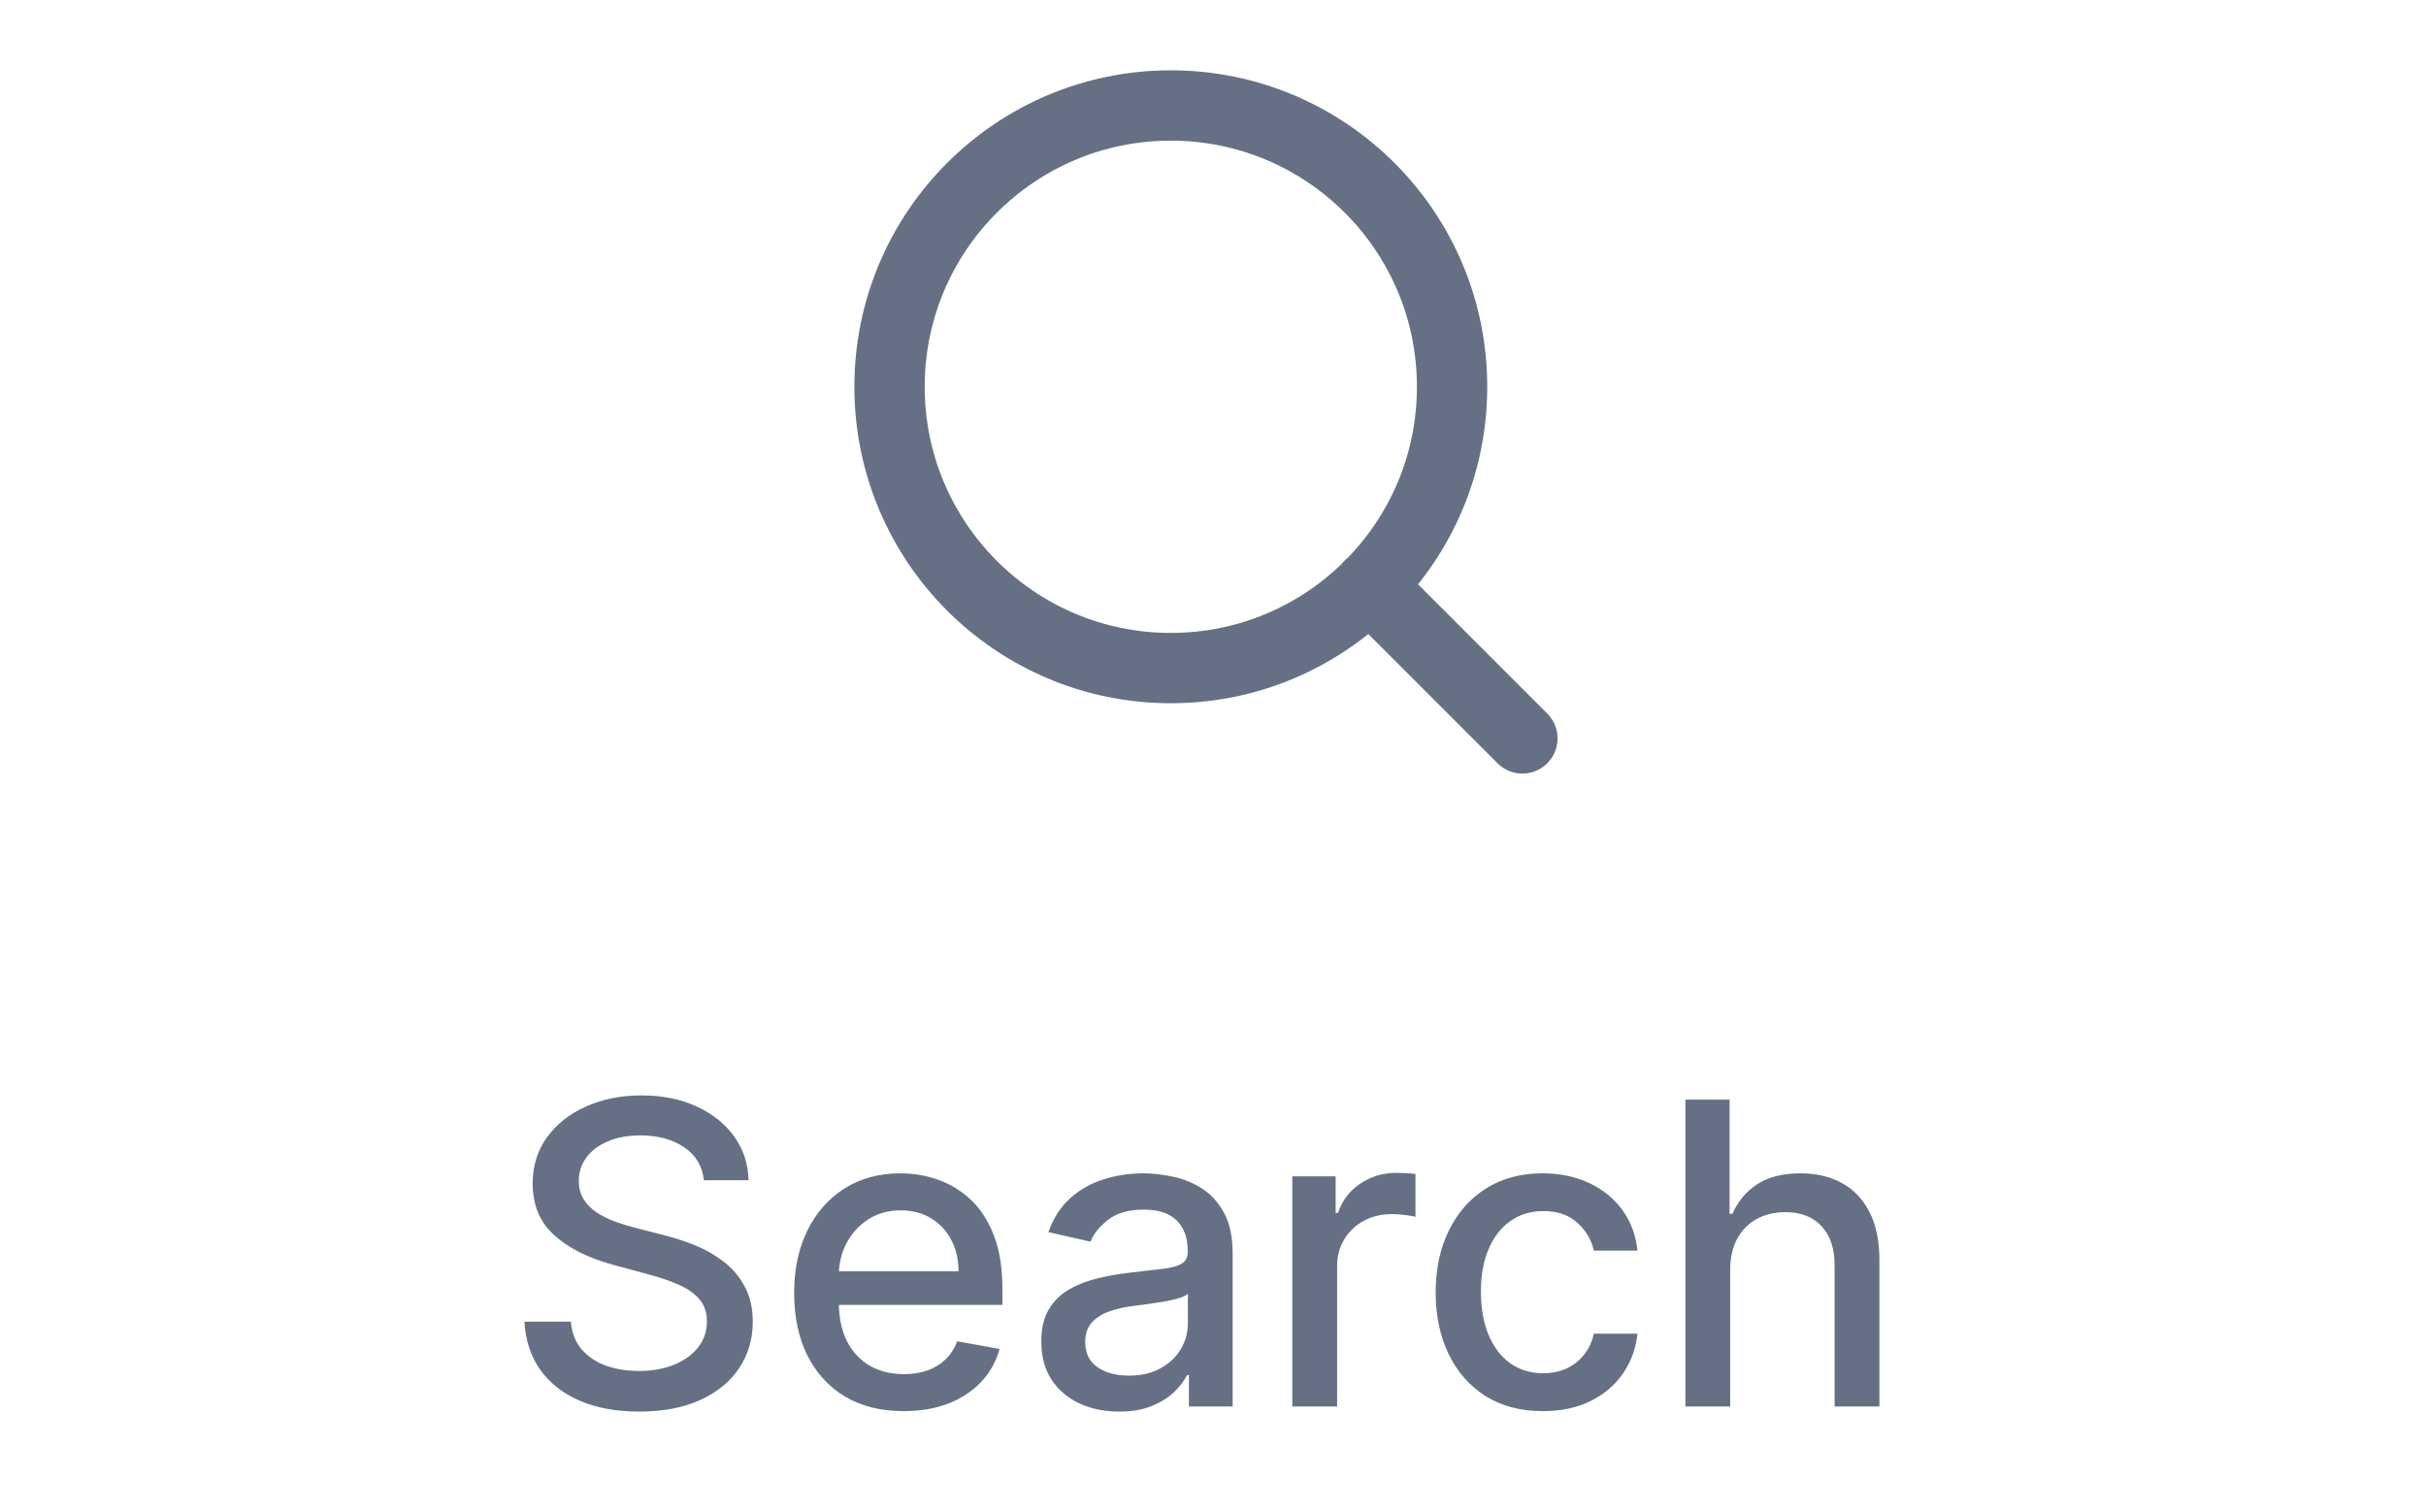 <svg width="69" height="43" viewBox="0 0 69 43" fill="none" xmlns="http://www.w3.org/2000/svg">
<path d="M43.3 21L38.95 16.65M41.3 11C41.3 15.418 37.718 19 33.3 19C28.882 19 25.3 15.418 25.3 11C25.3 6.582 28.882 3 33.3 3C37.718 3 41.3 6.582 41.3 11Z" stroke="#667085" stroke-width="2" stroke-linecap="round" stroke-linejoin="round"/>
<path d="M20.021 33.565C19.975 33.162 19.788 32.849 19.458 32.628C19.129 32.403 18.714 32.291 18.214 32.291C17.856 32.291 17.546 32.348 17.285 32.462C17.023 32.572 16.82 32.726 16.675 32.922C16.534 33.115 16.462 33.335 16.462 33.582C16.462 33.79 16.511 33.969 16.607 34.119C16.707 34.27 16.836 34.396 16.995 34.499C17.157 34.598 17.33 34.682 17.515 34.75C17.7 34.815 17.877 34.869 18.048 34.912L18.9 35.133C19.178 35.202 19.464 35.294 19.756 35.41C20.049 35.527 20.32 35.68 20.57 35.871C20.82 36.061 21.022 36.297 21.175 36.578C21.332 36.859 21.41 37.196 21.41 37.588C21.41 38.082 21.282 38.521 21.026 38.905C20.773 39.288 20.406 39.591 19.923 39.812C19.443 40.034 18.862 40.145 18.18 40.145C17.526 40.145 16.961 40.041 16.484 39.834C16.006 39.626 15.633 39.332 15.363 38.952C15.093 38.568 14.944 38.114 14.916 37.588H16.237C16.262 37.903 16.364 38.166 16.543 38.376C16.725 38.584 16.957 38.739 17.238 38.841C17.522 38.94 17.833 38.99 18.171 38.99C18.543 38.99 18.874 38.932 19.164 38.815C19.457 38.696 19.687 38.531 19.855 38.321C20.022 38.108 20.106 37.859 20.106 37.575C20.106 37.317 20.032 37.105 19.884 36.94C19.739 36.776 19.542 36.639 19.292 36.531C19.045 36.423 18.765 36.328 18.453 36.246L17.421 35.965C16.722 35.774 16.168 35.494 15.759 35.125C15.353 34.756 15.15 34.267 15.15 33.659C15.15 33.156 15.286 32.717 15.559 32.342C15.832 31.967 16.201 31.676 16.667 31.469C17.133 31.259 17.659 31.153 18.244 31.153C18.835 31.153 19.356 31.257 19.808 31.465C20.262 31.672 20.62 31.957 20.881 32.321C21.143 32.682 21.279 33.097 21.291 33.565H20.021ZM25.702 40.132C25.057 40.132 24.502 39.994 24.036 39.719C23.573 39.44 23.215 39.05 22.962 38.547C22.712 38.041 22.587 37.449 22.587 36.77C22.587 36.099 22.712 35.508 22.962 34.997C23.215 34.486 23.567 34.087 24.019 33.8C24.474 33.513 25.005 33.369 25.613 33.369C25.982 33.369 26.34 33.43 26.686 33.553C27.033 33.675 27.344 33.867 27.62 34.128C27.895 34.389 28.113 34.729 28.272 35.146C28.431 35.561 28.51 36.065 28.51 36.659V37.111H23.307V36.156H27.262C27.262 35.821 27.194 35.524 27.057 35.266C26.921 35.004 26.729 34.798 26.482 34.648C26.238 34.497 25.951 34.422 25.621 34.422C25.263 34.422 24.951 34.51 24.684 34.686C24.419 34.859 24.215 35.087 24.07 35.368C23.928 35.646 23.857 35.949 23.857 36.276V37.021C23.857 37.459 23.934 37.831 24.087 38.138C24.243 38.445 24.461 38.679 24.739 38.841C25.017 39 25.343 39.08 25.715 39.08C25.956 39.08 26.177 39.045 26.375 38.977C26.574 38.906 26.746 38.801 26.891 38.662C27.036 38.523 27.147 38.351 27.224 38.146L28.429 38.364C28.333 38.719 28.16 39.03 27.91 39.297C27.662 39.561 27.351 39.767 26.976 39.915C26.604 40.06 26.179 40.132 25.702 40.132ZM31.829 40.145C31.414 40.145 31.039 40.068 30.704 39.915C30.369 39.758 30.103 39.533 29.907 39.237C29.714 38.942 29.617 38.58 29.617 38.151C29.617 37.781 29.688 37.477 29.83 37.239C29.972 37 30.164 36.811 30.406 36.672C30.647 36.533 30.917 36.428 31.215 36.356C31.514 36.285 31.818 36.231 32.127 36.195C32.519 36.149 32.837 36.112 33.082 36.084C33.326 36.053 33.504 36.003 33.614 35.935C33.725 35.867 33.781 35.756 33.781 35.602V35.572C33.781 35.2 33.675 34.912 33.465 34.707C33.258 34.503 32.948 34.401 32.536 34.401C32.107 34.401 31.769 34.496 31.522 34.686C31.278 34.874 31.109 35.082 31.015 35.312L29.818 35.04C29.96 34.642 30.167 34.321 30.44 34.077C30.715 33.83 31.032 33.651 31.39 33.54C31.748 33.426 32.124 33.369 32.519 33.369C32.781 33.369 33.058 33.401 33.35 33.463C33.646 33.523 33.921 33.633 34.177 33.795C34.435 33.957 34.647 34.189 34.812 34.49C34.977 34.788 35.059 35.176 35.059 35.653V40H33.815V39.105H33.764C33.681 39.27 33.558 39.432 33.393 39.591C33.228 39.75 33.016 39.882 32.758 39.987C32.499 40.092 32.19 40.145 31.829 40.145ZM32.106 39.122C32.458 39.122 32.759 39.053 33.009 38.913C33.262 38.774 33.454 38.592 33.585 38.368C33.718 38.141 33.785 37.898 33.785 37.639V36.795C33.739 36.841 33.651 36.883 33.521 36.923C33.393 36.96 33.247 36.993 33.082 37.021C32.917 37.047 32.757 37.071 32.6 37.094C32.444 37.114 32.313 37.131 32.208 37.145C31.961 37.176 31.735 37.229 31.531 37.303C31.329 37.376 31.167 37.483 31.045 37.622C30.925 37.758 30.866 37.94 30.866 38.168C30.866 38.483 30.982 38.722 31.215 38.883C31.448 39.043 31.745 39.122 32.106 39.122ZM36.756 40V33.455H37.988V34.494H38.056C38.175 34.142 38.385 33.865 38.687 33.663C38.99 33.459 39.334 33.356 39.718 33.356C39.797 33.356 39.891 33.359 39.999 33.365C40.11 33.371 40.197 33.378 40.259 33.386V34.605C40.208 34.591 40.117 34.575 39.986 34.558C39.856 34.538 39.725 34.528 39.594 34.528C39.293 34.528 39.025 34.592 38.789 34.72C38.556 34.845 38.371 35.02 38.235 35.244C38.099 35.466 38.03 35.719 38.03 36.003V40H36.756ZM43.884 40.132C43.251 40.132 42.705 39.989 42.248 39.702C41.793 39.412 41.444 39.013 41.2 38.504C40.955 37.996 40.833 37.413 40.833 36.757C40.833 36.092 40.958 35.506 41.208 34.997C41.458 34.486 41.81 34.087 42.265 33.8C42.72 33.513 43.255 33.369 43.872 33.369C44.369 33.369 44.812 33.462 45.201 33.646C45.59 33.828 45.904 34.084 46.143 34.413C46.384 34.743 46.528 35.128 46.573 35.568H45.333C45.265 35.261 45.109 34.997 44.864 34.776C44.623 34.554 44.299 34.443 43.893 34.443C43.538 34.443 43.227 34.537 42.96 34.724C42.695 34.909 42.489 35.173 42.342 35.517C42.194 35.858 42.12 36.261 42.12 36.727C42.12 37.205 42.193 37.617 42.337 37.963C42.482 38.31 42.687 38.578 42.951 38.769C43.218 38.959 43.532 39.054 43.893 39.054C44.134 39.054 44.353 39.01 44.549 38.922C44.748 38.831 44.914 38.702 45.048 38.534C45.184 38.367 45.279 38.165 45.333 37.929H46.573C46.528 38.352 46.39 38.73 46.16 39.062C45.93 39.395 45.622 39.656 45.235 39.847C44.852 40.037 44.401 40.132 43.884 40.132ZM49.21 36.114V40H47.936V31.273H49.193V34.52H49.274C49.427 34.168 49.662 33.888 49.977 33.68C50.292 33.473 50.704 33.369 51.213 33.369C51.662 33.369 52.054 33.462 52.389 33.646C52.727 33.831 52.988 34.106 53.173 34.473C53.361 34.837 53.454 35.291 53.454 35.837V40H52.18V35.99C52.18 35.51 52.057 35.138 51.809 34.874C51.562 34.606 51.218 34.473 50.778 34.473C50.477 34.473 50.207 34.537 49.968 34.665C49.733 34.793 49.547 34.98 49.41 35.227C49.277 35.472 49.21 35.767 49.21 36.114Z" fill="#667085"/>
</svg>
